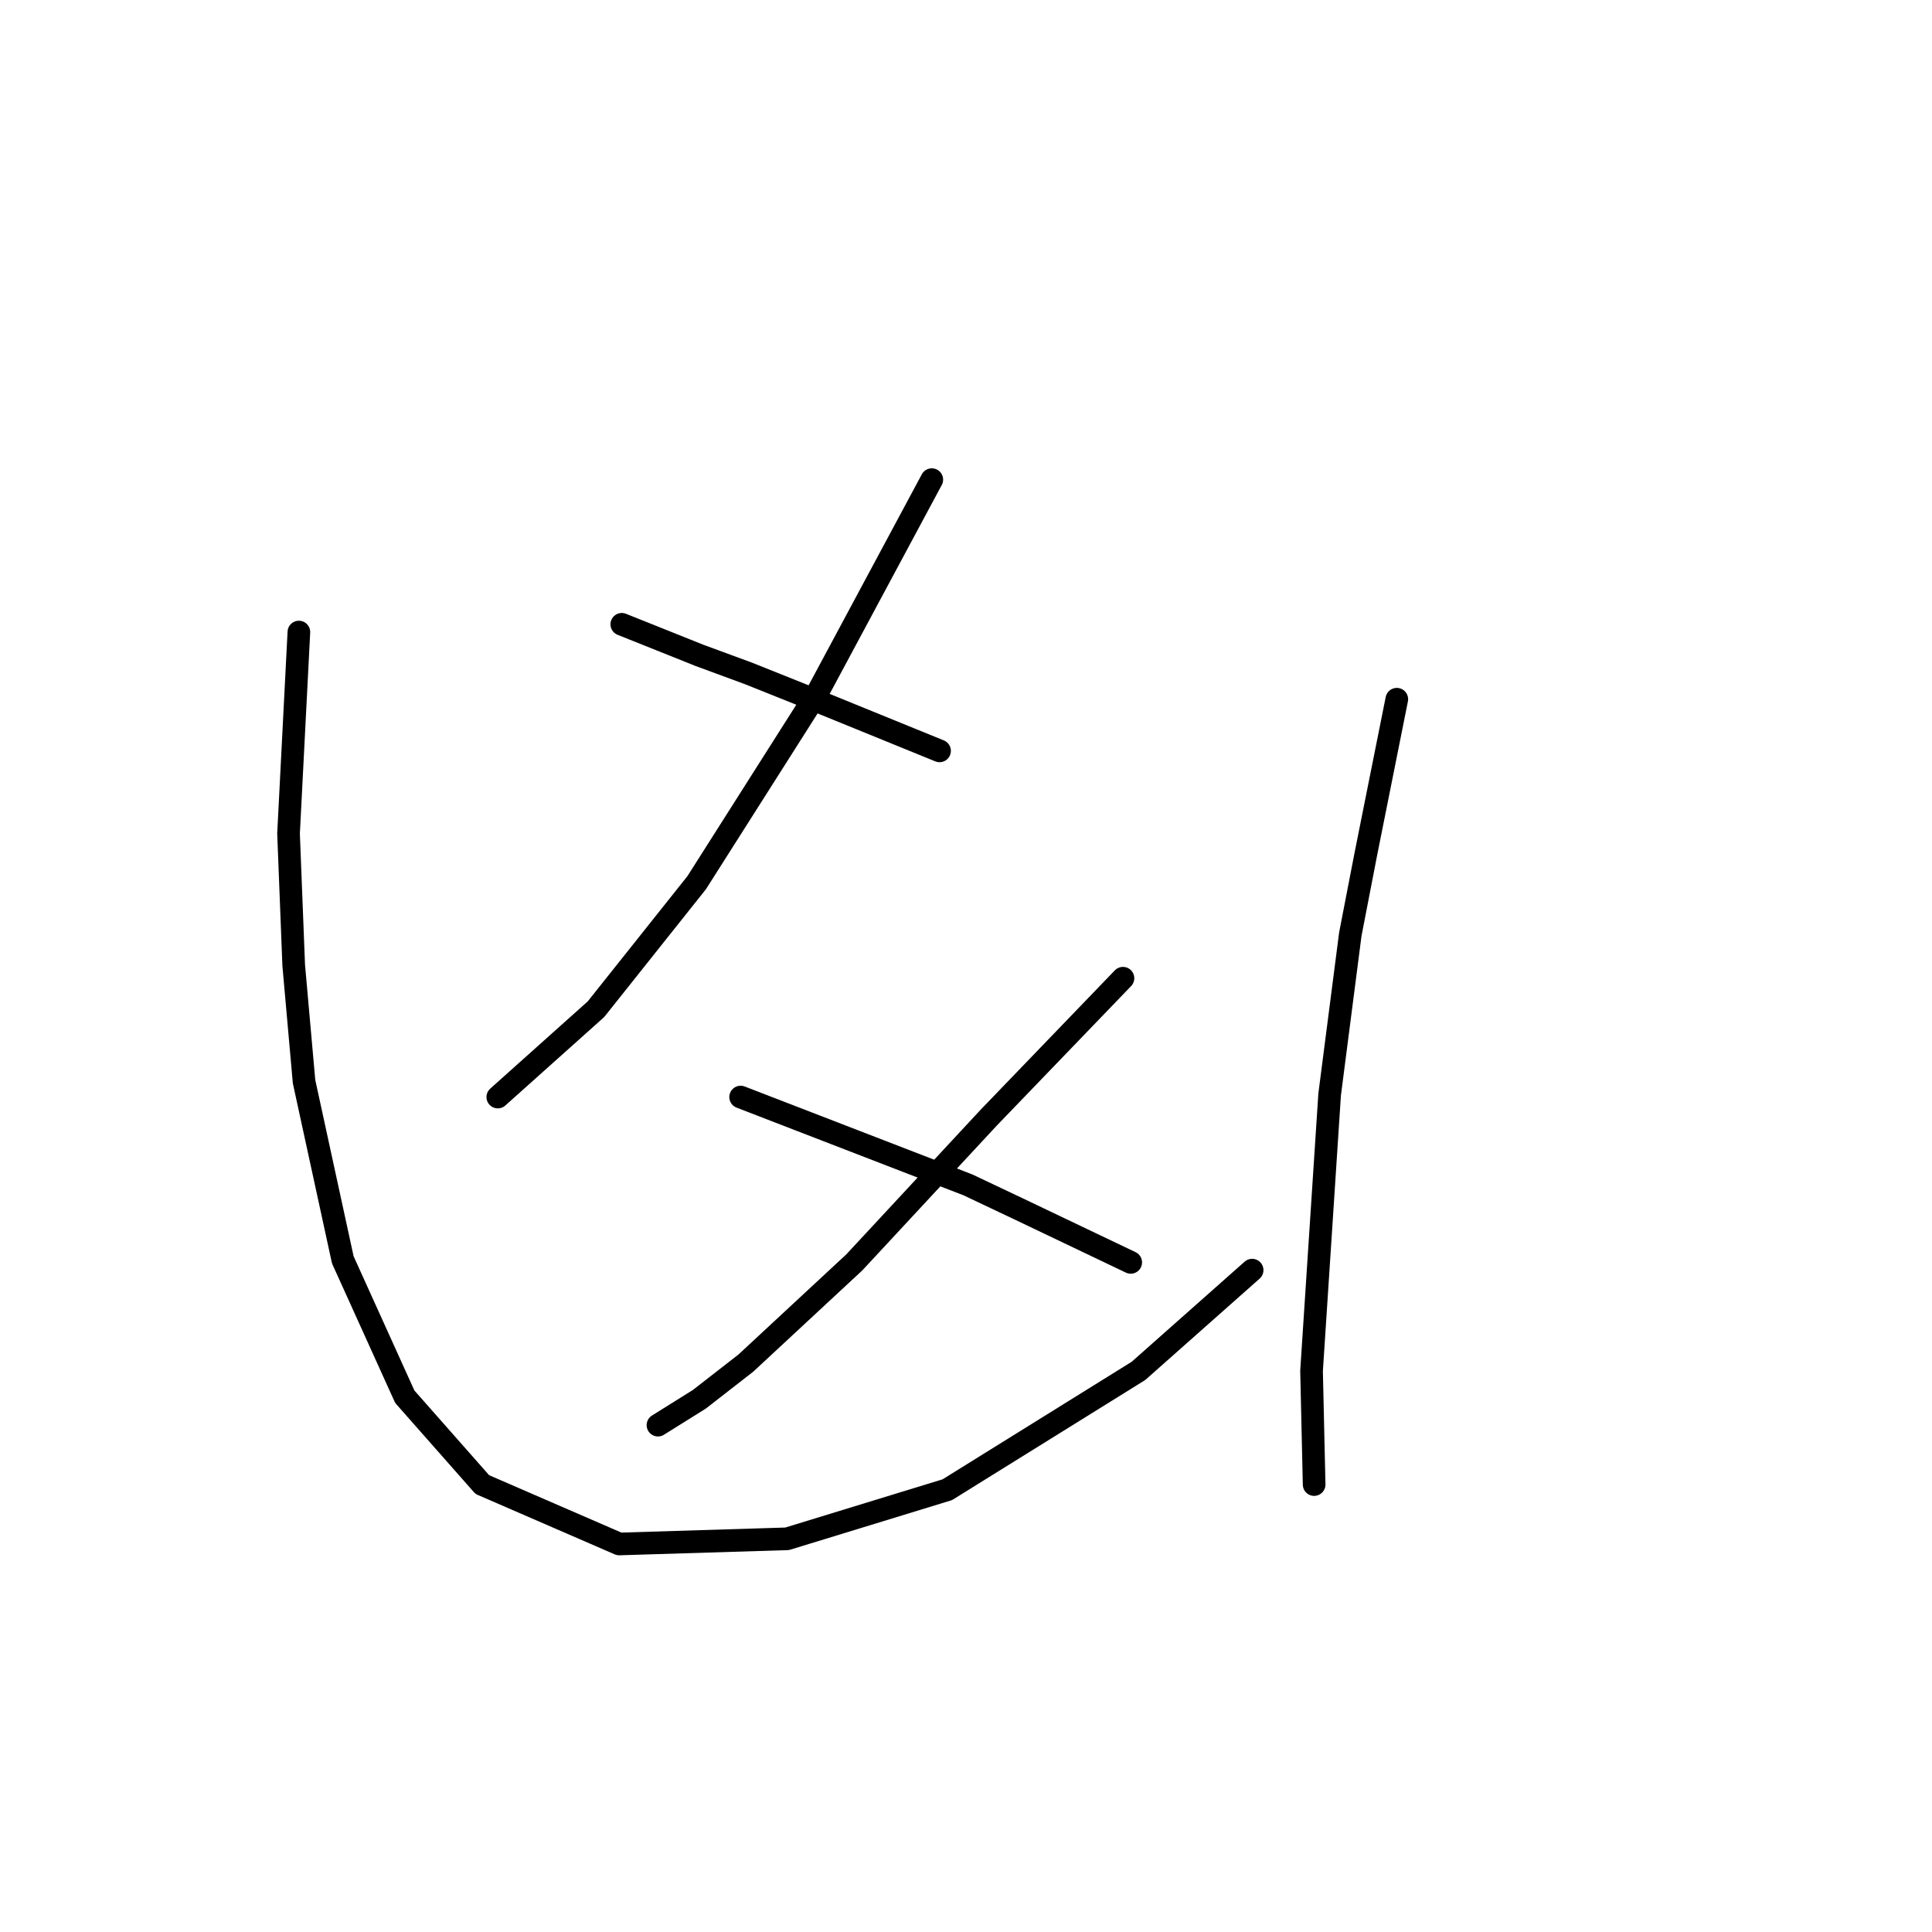 <?xml version="1.0" standalone="no"?>
    <svg width="256" height="256" xmlns="http://www.w3.org/2000/svg" version="1.1">
    <polyline stroke="black" stroke-width="3" stroke-linecap="round" fill="transparent" stroke-linejoin="round" points="123.468 63.554 115.937 77.589 108.407 91.623 92.318 116.954 78.968 133.727 65.96 145.366 65.96 145.366 " />
        <polyline stroke="black" stroke-width="3" stroke-linecap="round" fill="transparent" stroke-linejoin="round" points="82.391 82.723 87.526 84.777 92.66 86.831 99.164 89.227 106.01 91.966 124.495 99.496 124.495 99.496 " />
        <polyline stroke="black" stroke-width="3" stroke-linecap="round" fill="transparent" stroke-linejoin="round" points="148.799 129.619 139.899 138.862 130.999 148.104 113.199 167.273 98.822 180.623 92.66 185.416 87.183 188.839 87.183 188.839 " />
        <polyline stroke="black" stroke-width="3" stroke-linecap="round" fill="transparent" stroke-linejoin="round" points="98.137 145.366 113.199 151.185 128.26 157.004 134.764 160.085 149.826 167.273 149.826 167.273 " />
        <polyline stroke="black" stroke-width="3" stroke-linecap="round" fill="transparent" stroke-linejoin="round" points="39.603 83.75 38.918 97.1 38.233 110.45 38.918 127.908 40.287 143.312 45.422 166.931 53.637 185.073 63.906 196.712 82.049 204.585 104.299 203.9 125.522 197.396 150.853 181.65 165.914 168.3 165.914 168.3 " />
        <polyline stroke="black" stroke-width="3" stroke-linecap="round" fill="transparent" stroke-linejoin="round" points="185.084 92.65 183.03 102.919 180.976 113.189 178.922 123.8 176.184 145.023 173.787 181.65 174.13 196.712 174.13 196.712 " />
        </svg>